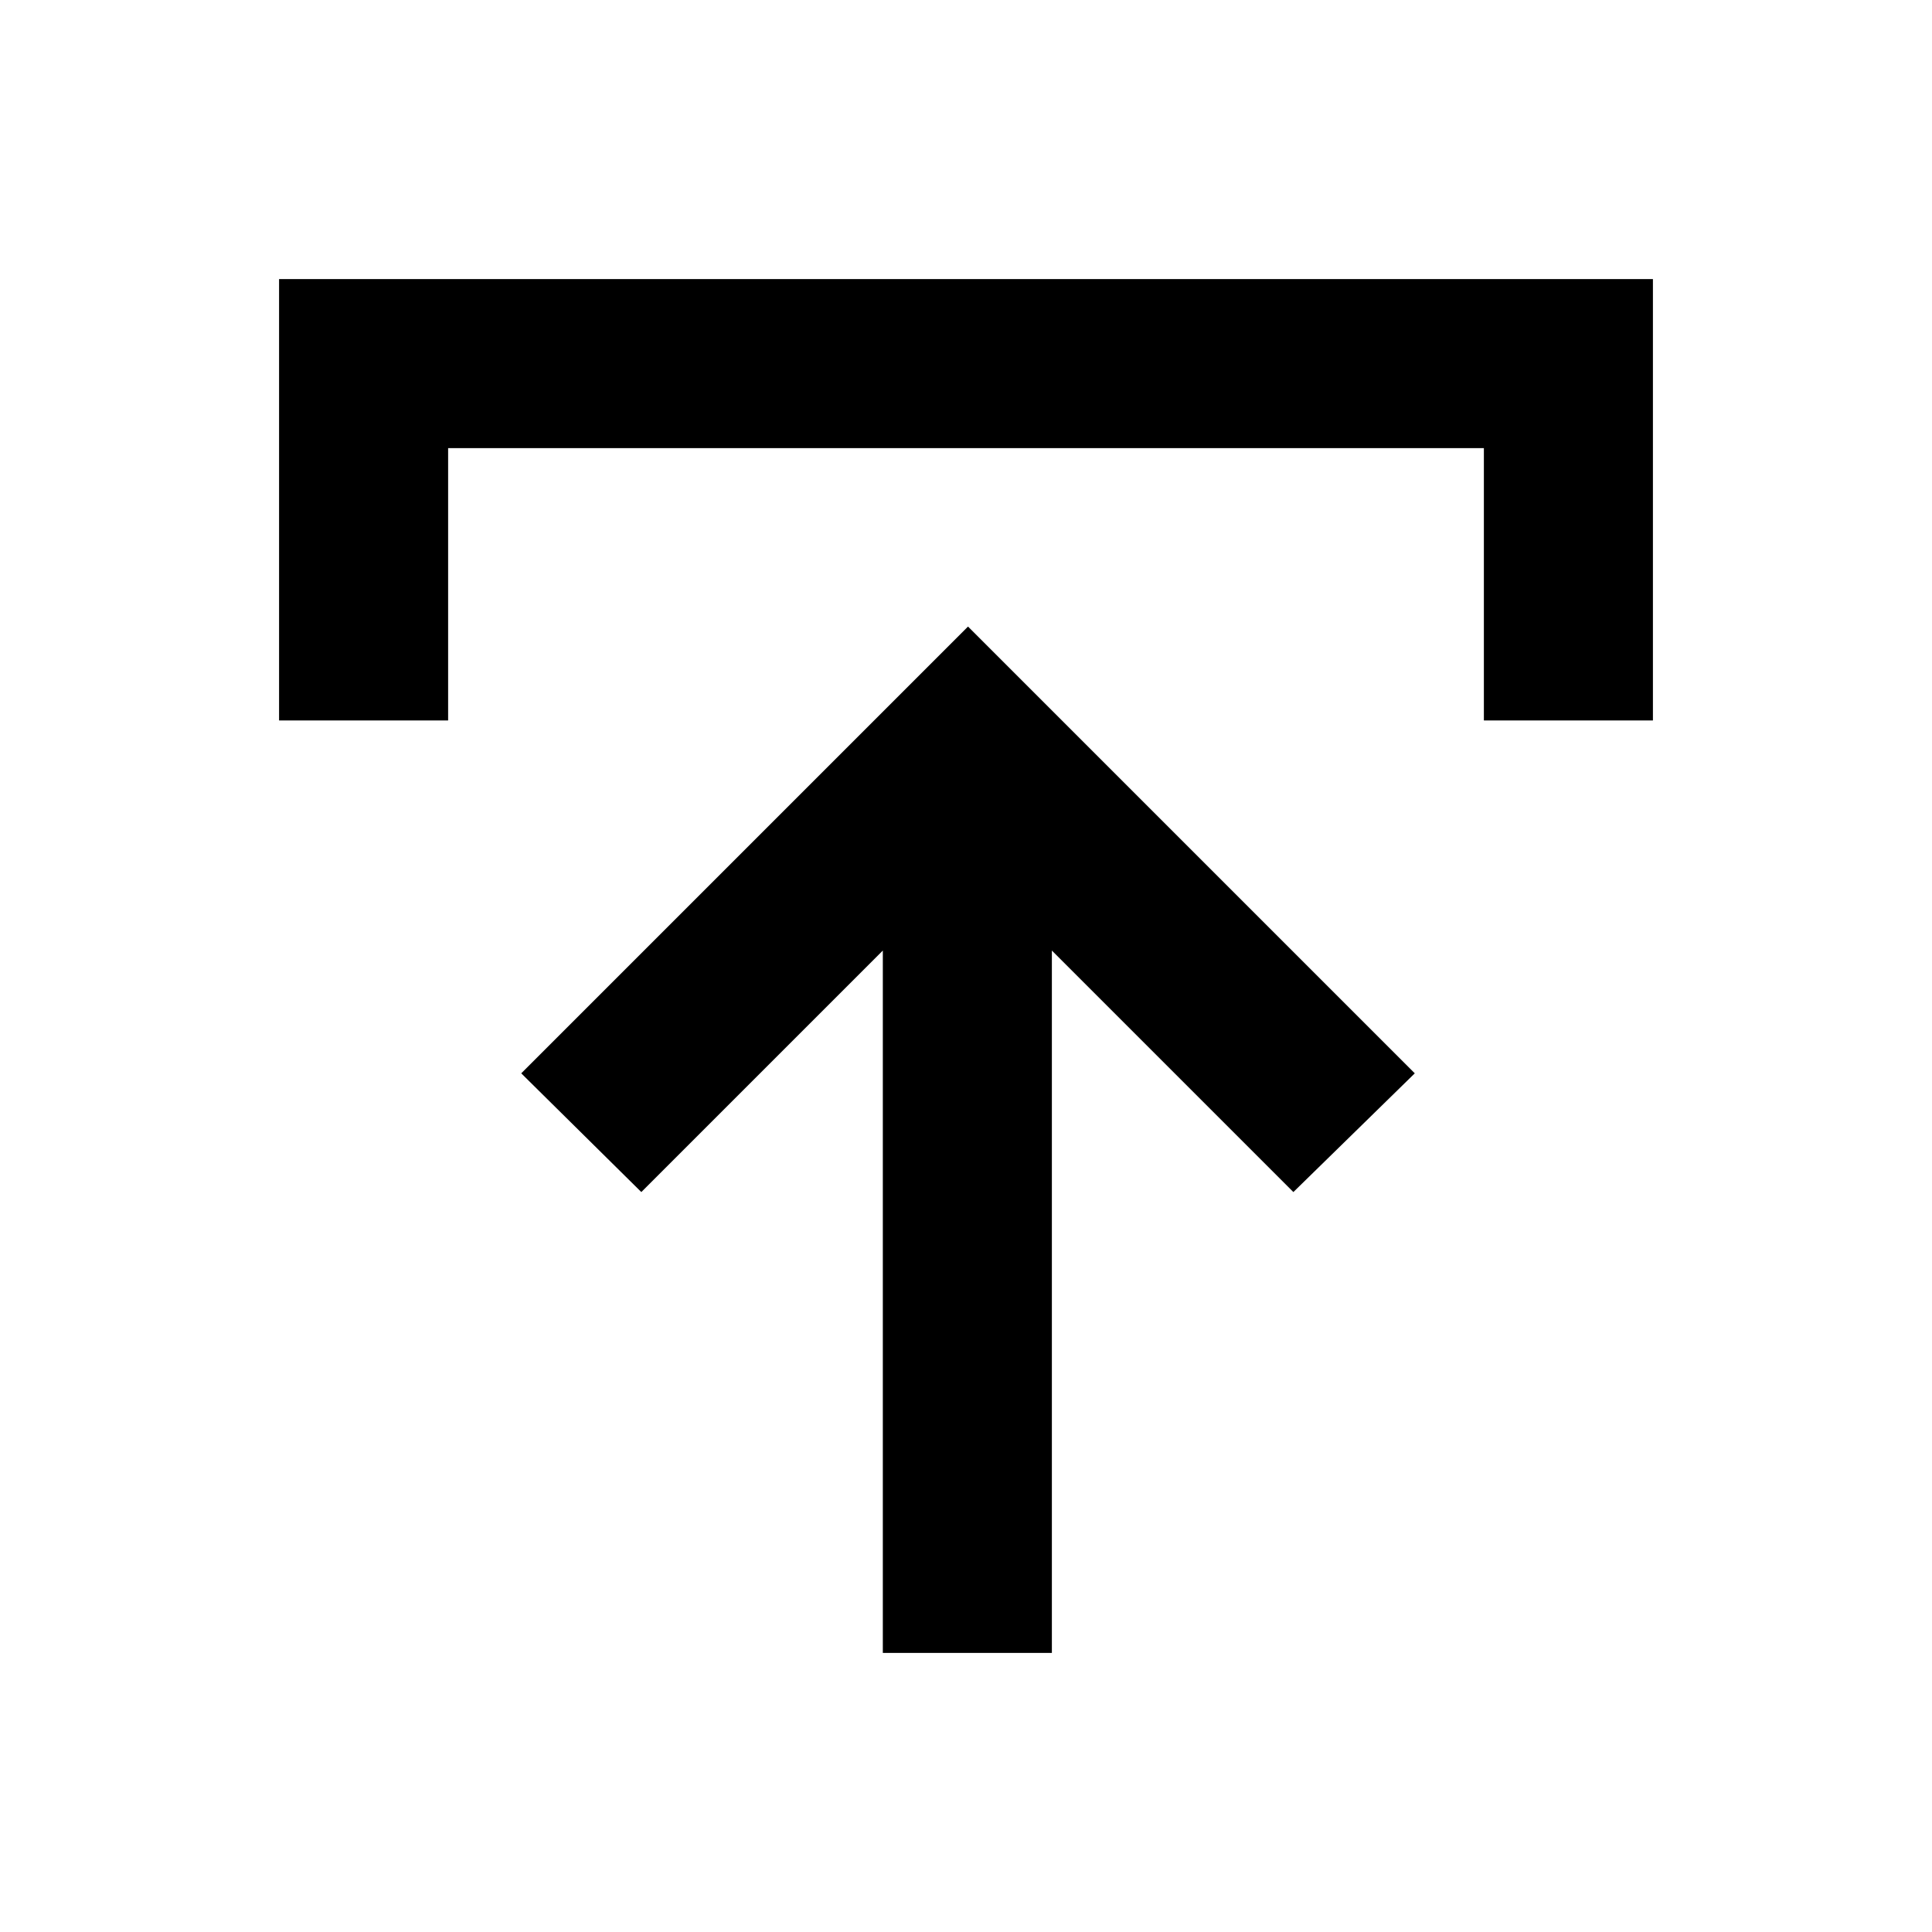 <svg xmlns="http://www.w3.org/2000/svg" height="40" viewBox="0 -960 960 960" width="40"><path d="M438.67-138.67v-349l-120 120-59.67-59 222-222 222 222-60.33 59-120-120v349h-84ZM138.67-602v-219.33h682.66V-602h-84v-135.33H222.67V-602h-84Z"/></svg>